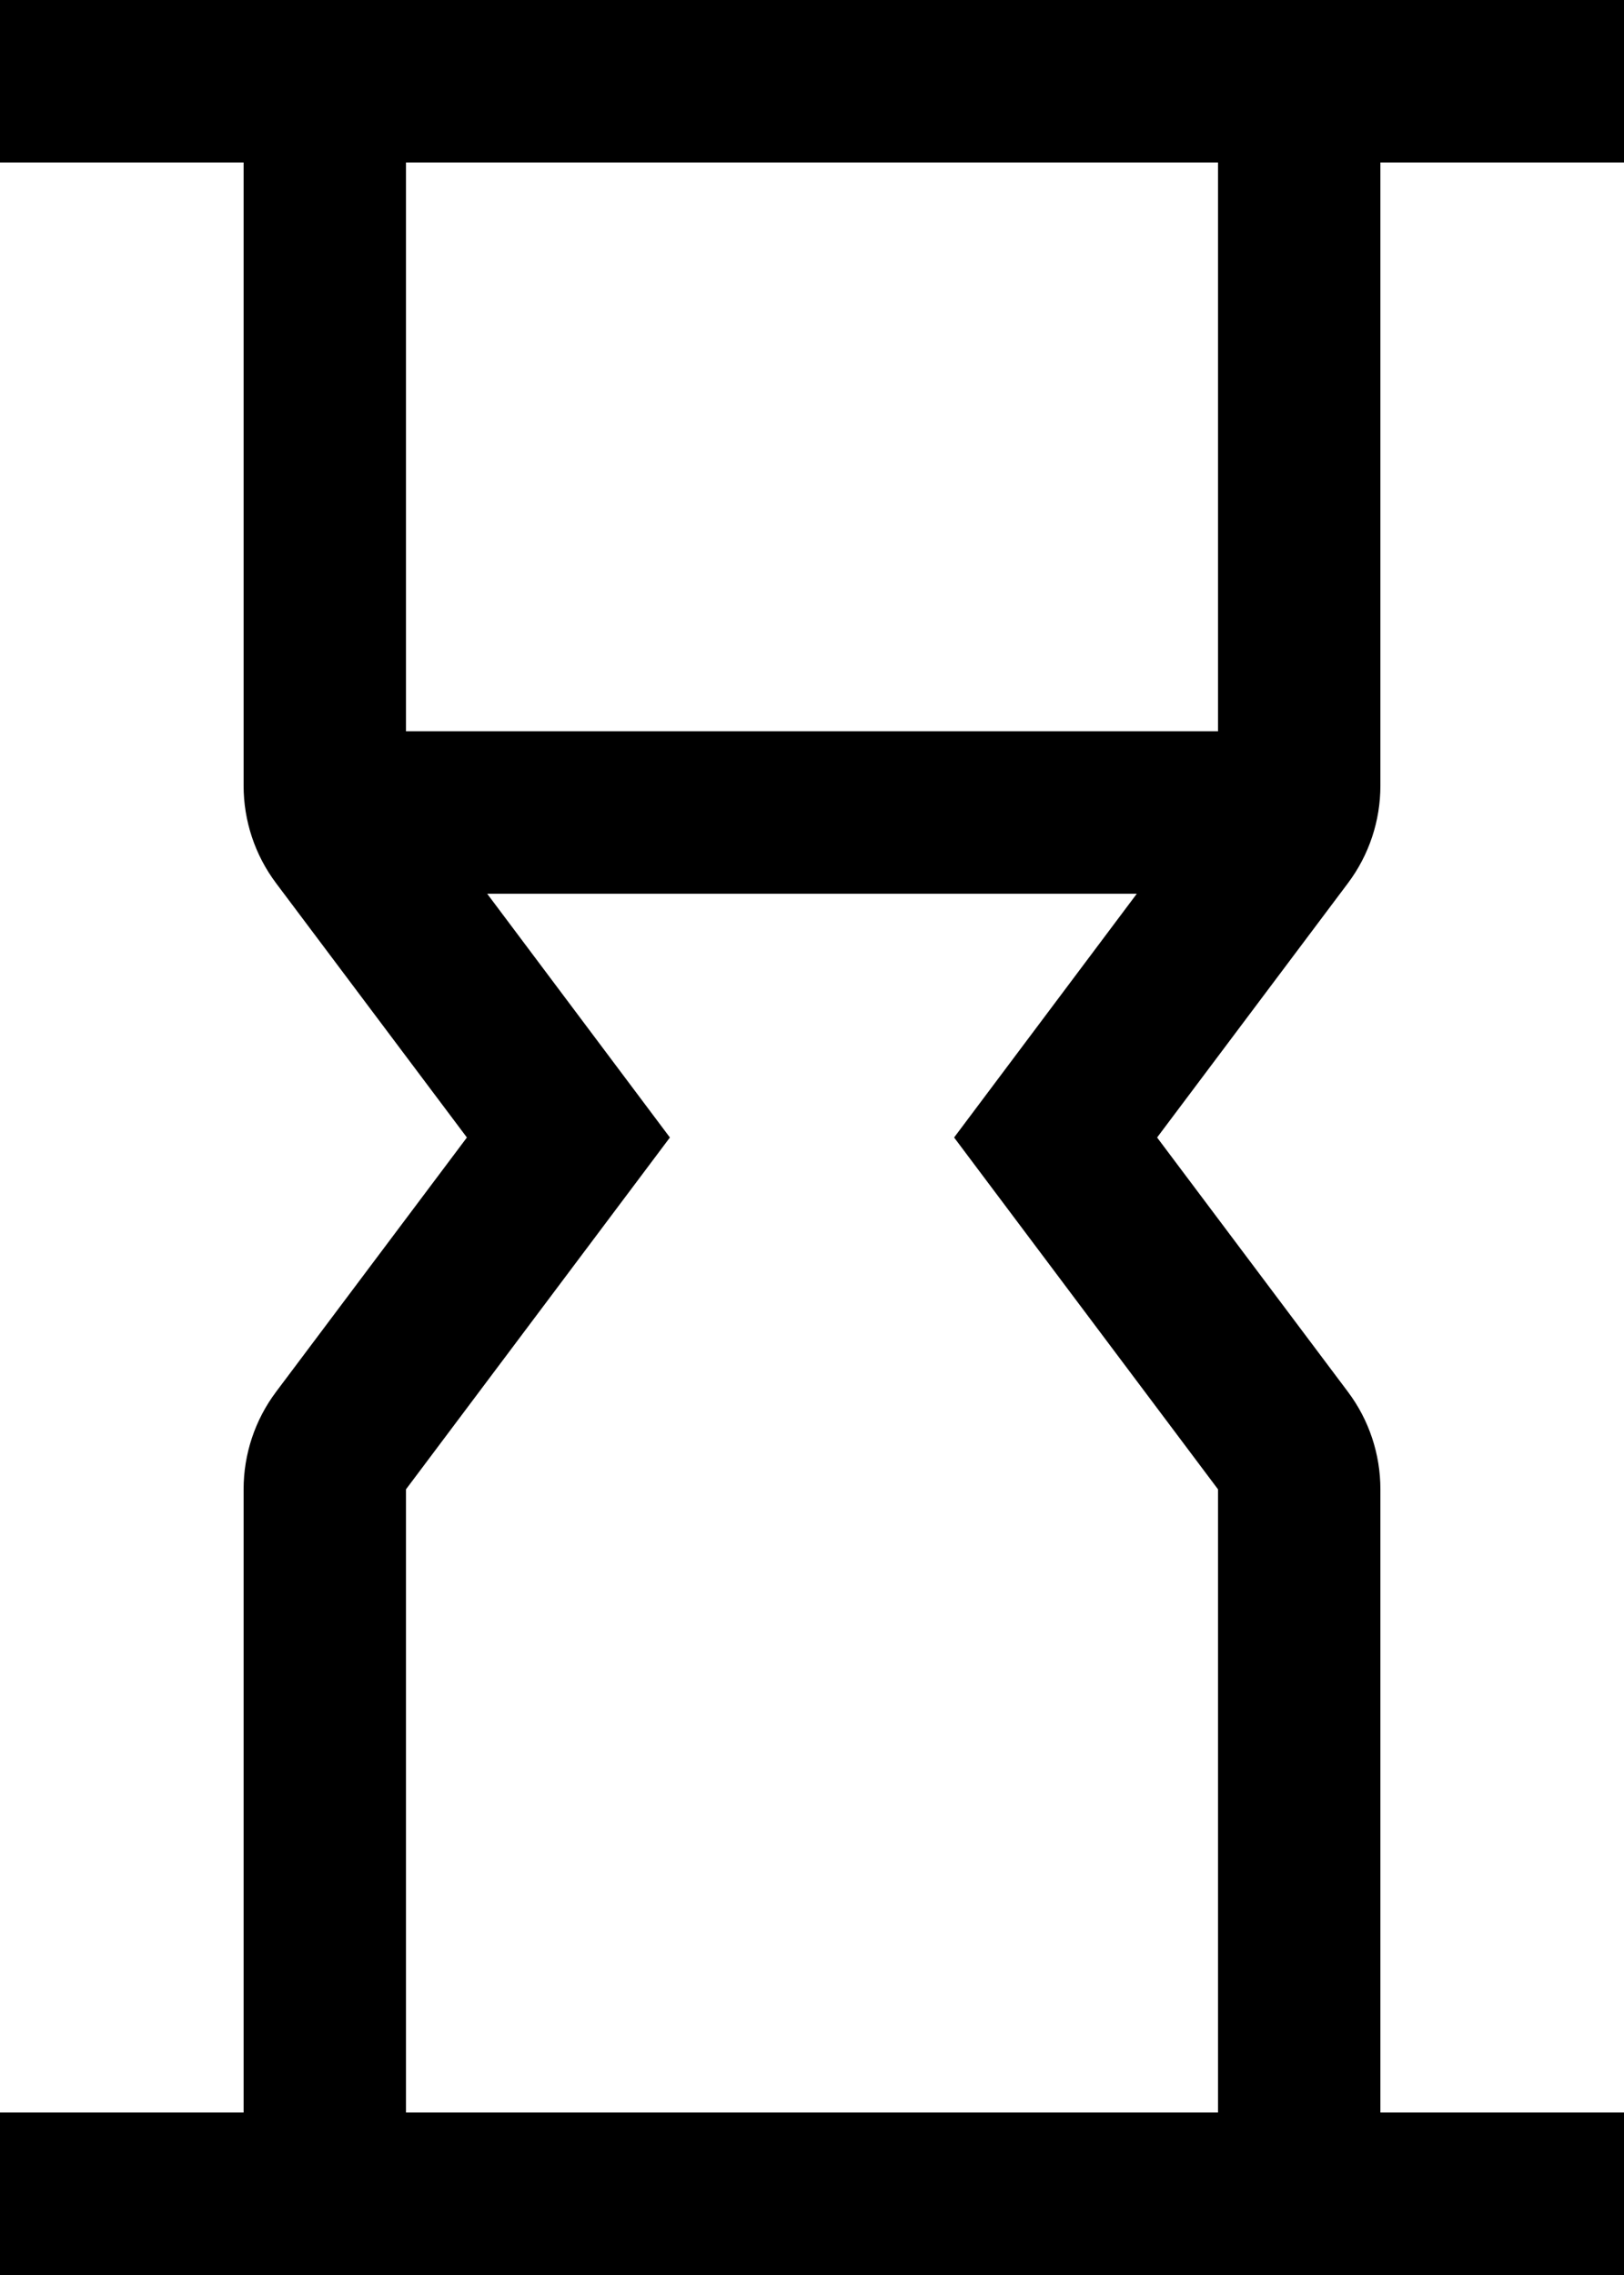 ﻿<?xml version="1.0" encoding="utf-8"?>
<svg version="1.1" xmlns:xlink="http://www.w3.org/1999/xlink" width="20px" height="28px" xmlns="http://www.w3.org/2000/svg">
  <defs>
    <pattern id="BGPattern" patternUnits="userSpaceOnUse" alignment="0 0" imageRepeat="None" />
    <mask fill="white" id="Clip3868">
      <path d="M 16.6 10.87  C 16.86 10.524  17 10.103  17 9.67  L 17 2  L 20 2  L 20 0  L 0 0  L 0 2  L 3 2  L 3 9.67  C 3 10.103  3.14 10.524  3.4 10.87  L 5.75 14  L 3.4 17.13  C 3.14 17.476  3 17.897  3 18.33  L 3 26  L 0 26  L 0 28  L 20 28  L 20 26  L 17 26  L 17 18.33  C 17 17.897  16.86 17.476  16.6 17.13  L 14.25 14  L 16.6 10.87  Z M 5 2  L 15 2  L 15 9  L 5 9  L 5 2  Z M 11.75 14  L 15 18.33  L 15 26  L 5 26  L 5 18.33  L 8.25 14  L 6 11  L 14 11  L 11.75 14  Z " fill-rule="evenodd" />
    </mask>
  </defs>
  <g transform="matrix(1 0 0 1 -6 -2 )">
    <path d="M 16.6 10.87  C 16.86 10.524  17 10.103  17 9.67  L 17 2  L 20 2  L 20 0  L 0 0  L 0 2  L 3 2  L 3 9.67  C 3 10.103  3.14 10.524  3.4 10.87  L 5.75 14  L 3.4 17.13  C 3.14 17.476  3 17.897  3 18.33  L 3 26  L 0 26  L 0 28  L 20 28  L 20 26  L 17 26  L 17 18.33  C 17 17.897  16.86 17.476  16.6 17.13  L 14.25 14  L 16.6 10.87  Z M 5 2  L 15 2  L 15 9  L 5 9  L 5 2  Z M 11.75 14  L 15 18.33  L 15 26  L 5 26  L 5 18.33  L 8.25 14  L 6 11  L 14 11  L 11.75 14  Z " fill-rule="nonzero" fill="rgba(0, 0, 0, 1)" stroke="none" transform="matrix(1 0 0 1 6 2 )" class="fill" />
    <path d="M 16.6 10.87  C 16.86 10.524  17 10.103  17 9.67  L 17 2  L 20 2  L 20 0  L 0 0  L 0 2  L 3 2  L 3 9.67  C 3 10.103  3.14 10.524  3.4 10.87  L 5.75 14  L 3.4 17.13  C 3.14 17.476  3 17.897  3 18.33  L 3 26  L 0 26  L 0 28  L 20 28  L 20 26  L 17 26  L 17 18.33  C 17 17.897  16.86 17.476  16.6 17.13  L 14.25 14  L 16.6 10.87  Z " stroke-width="0" stroke-dasharray="0" stroke="rgba(255, 255, 255, 0)" fill="none" transform="matrix(1 0 0 1 6 2 )" class="stroke" mask="url(#Clip3868)" />
    <path d="M 5 2  L 15 2  L 15 9  L 5 9  L 5 2  Z " stroke-width="0" stroke-dasharray="0" stroke="rgba(255, 255, 255, 0)" fill="none" transform="matrix(1 0 0 1 6 2 )" class="stroke" mask="url(#Clip3868)" />
    <path d="M 11.75 14  L 15 18.33  L 15 26  L 5 26  L 5 18.33  L 8.25 14  L 6 11  L 14 11  L 11.75 14  Z " stroke-width="0" stroke-dasharray="0" stroke="rgba(255, 255, 255, 0)" fill="none" transform="matrix(1 0 0 1 6 2 )" class="stroke" mask="url(#Clip3868)" />
  </g>
</svg>